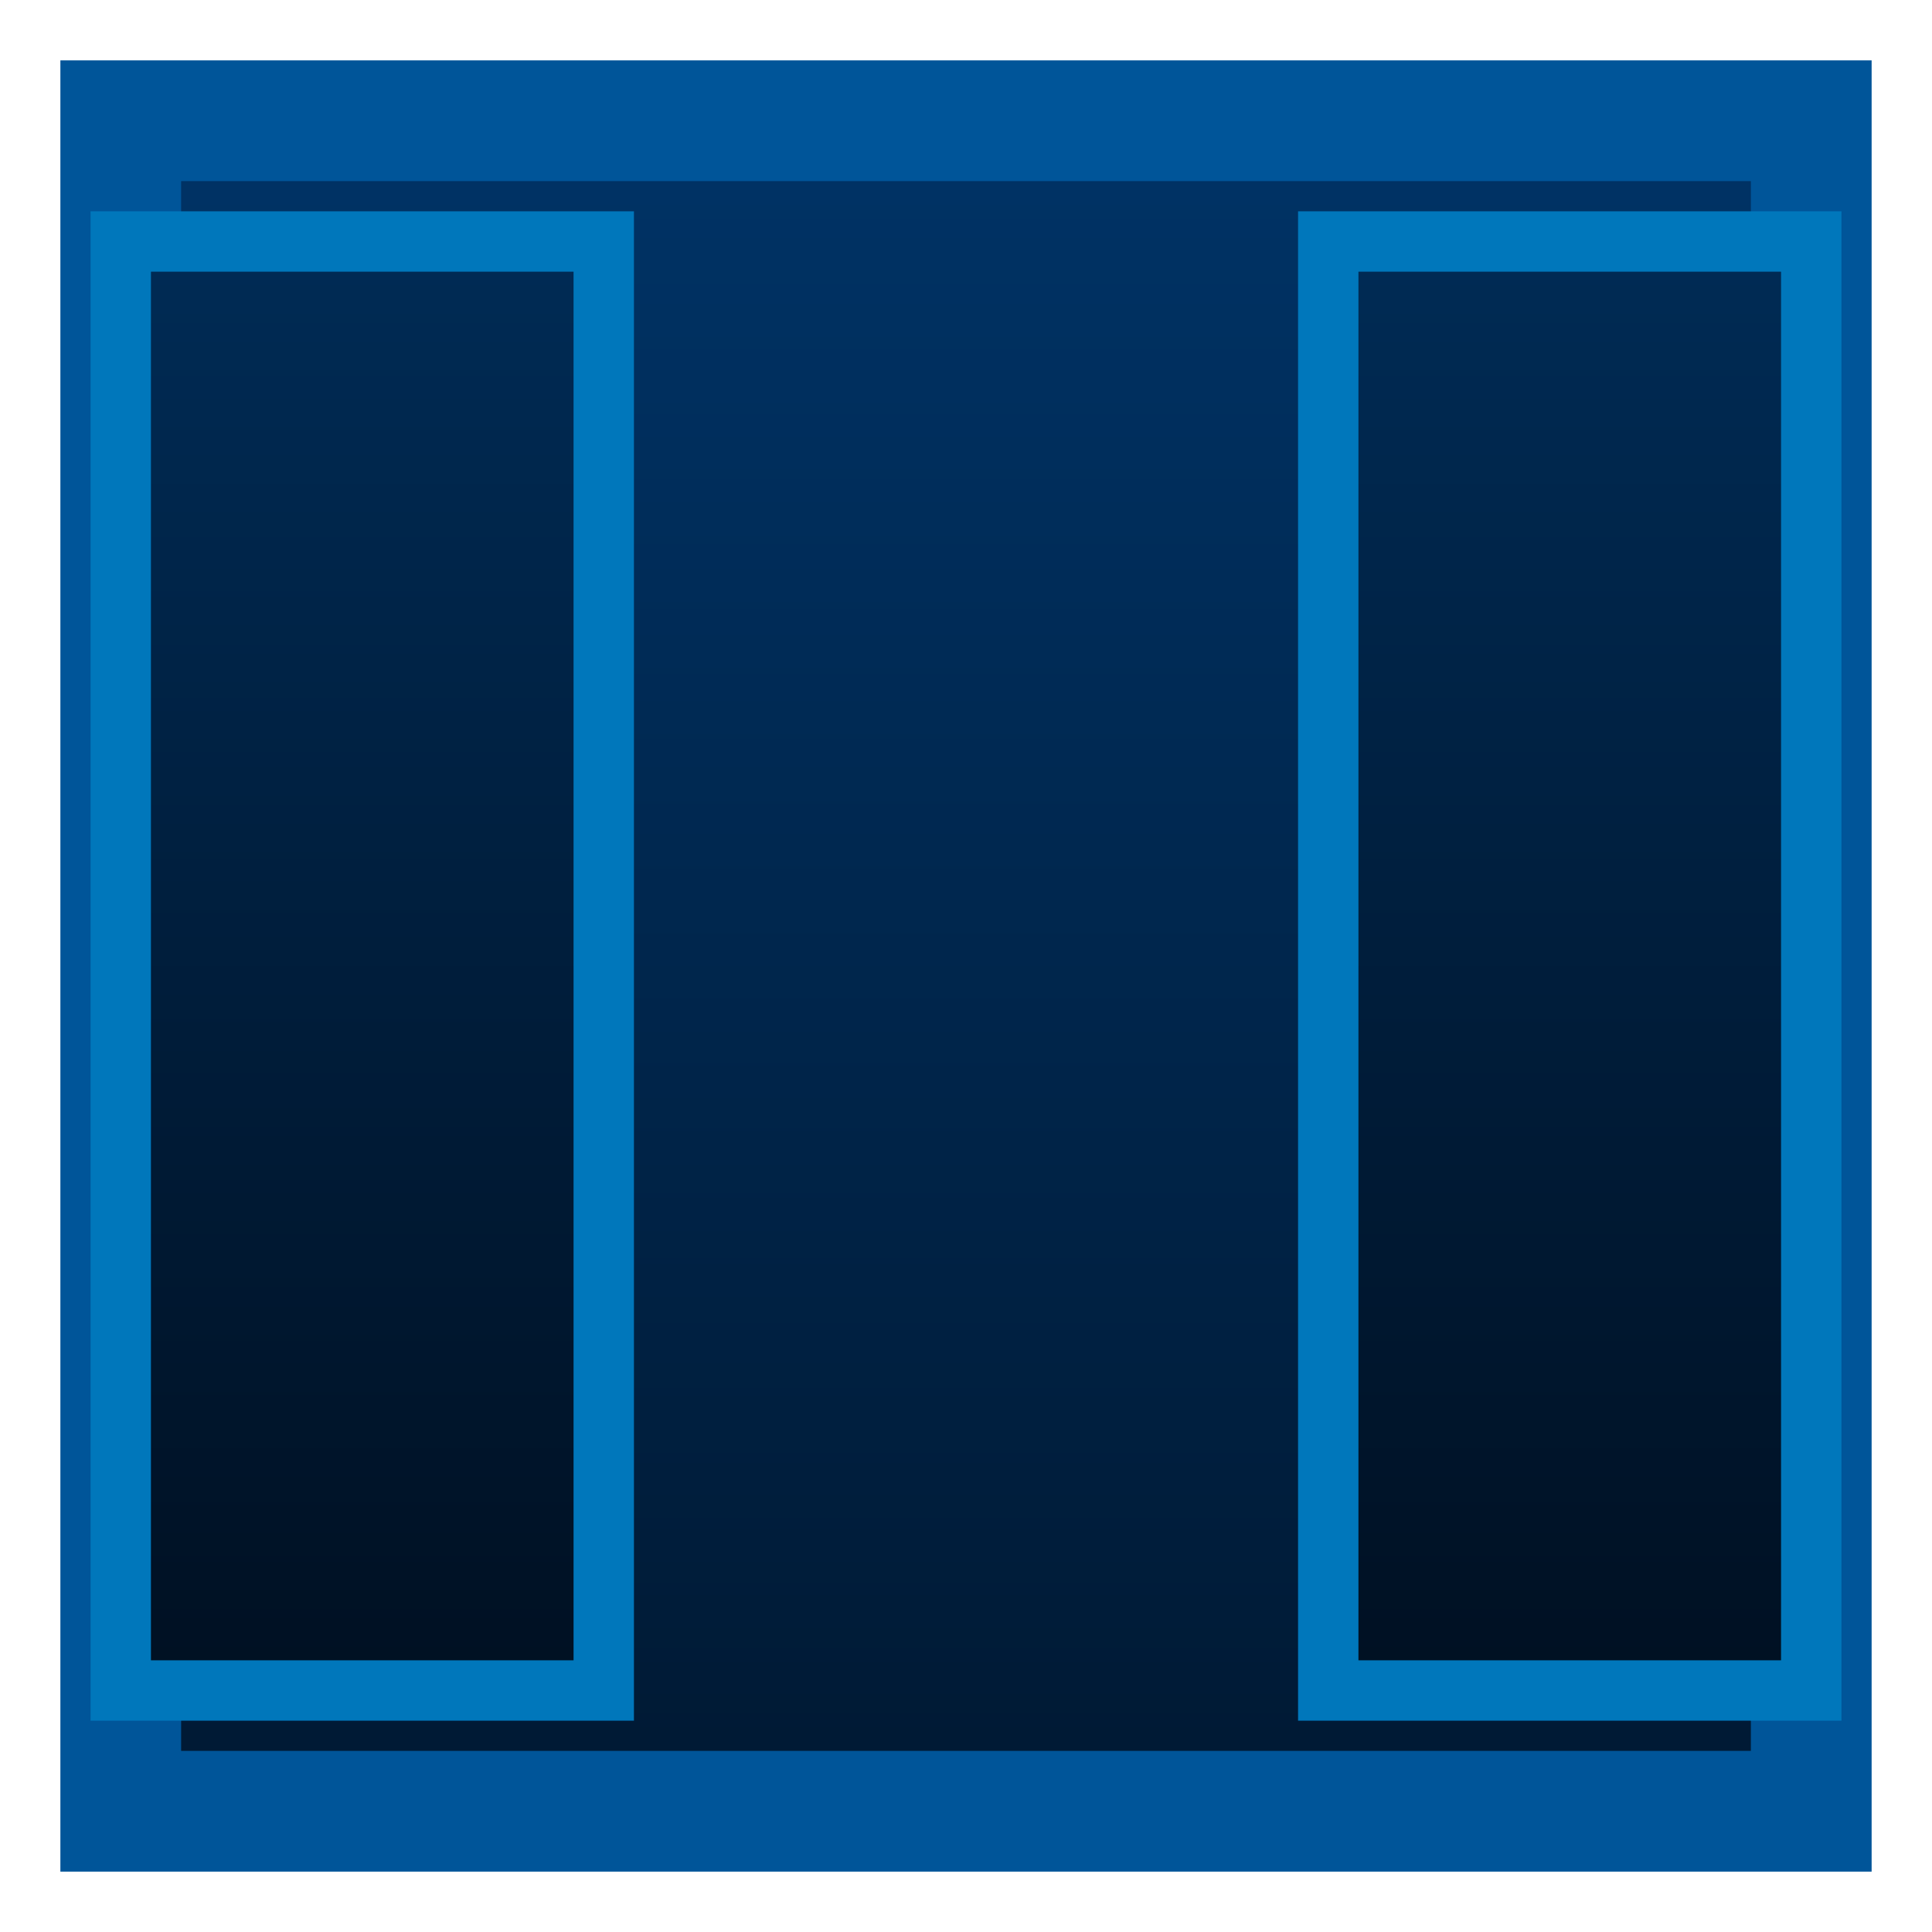 <svg xmlns="http://www.w3.org/2000/svg" width="32" height="32">
  <defs>
    <linearGradient id="gateNavyOpen" x1="0" y1="0" x2="0" y2="1">
      <stop offset="0%" stop-color="#002b55"/>
      <stop offset="100%" stop-color="#001022"/>
    </linearGradient>
    <linearGradient id="frameNavyOpen" x1="0" y1="0" x2="0" y2="1">
      <stop offset="0%" stop-color="#003366"/>
      <stop offset="100%" stop-color="#001933"/>
    </linearGradient>
  </defs>
  <rect x="2" y="2" width="28" height="28" fill="url(#frameNavyOpen)" stroke="#005599" stroke-width="2"/>
  <rect x="2" y="4" width="8" height="24" fill="url(#gateNavyOpen)" stroke="#0077bb" stroke-width="1"/>
  <rect x="22" y="4" width="8" height="24" fill="url(#gateNavyOpen)" stroke="#0077bb" stroke-width="1"/>
</svg>
